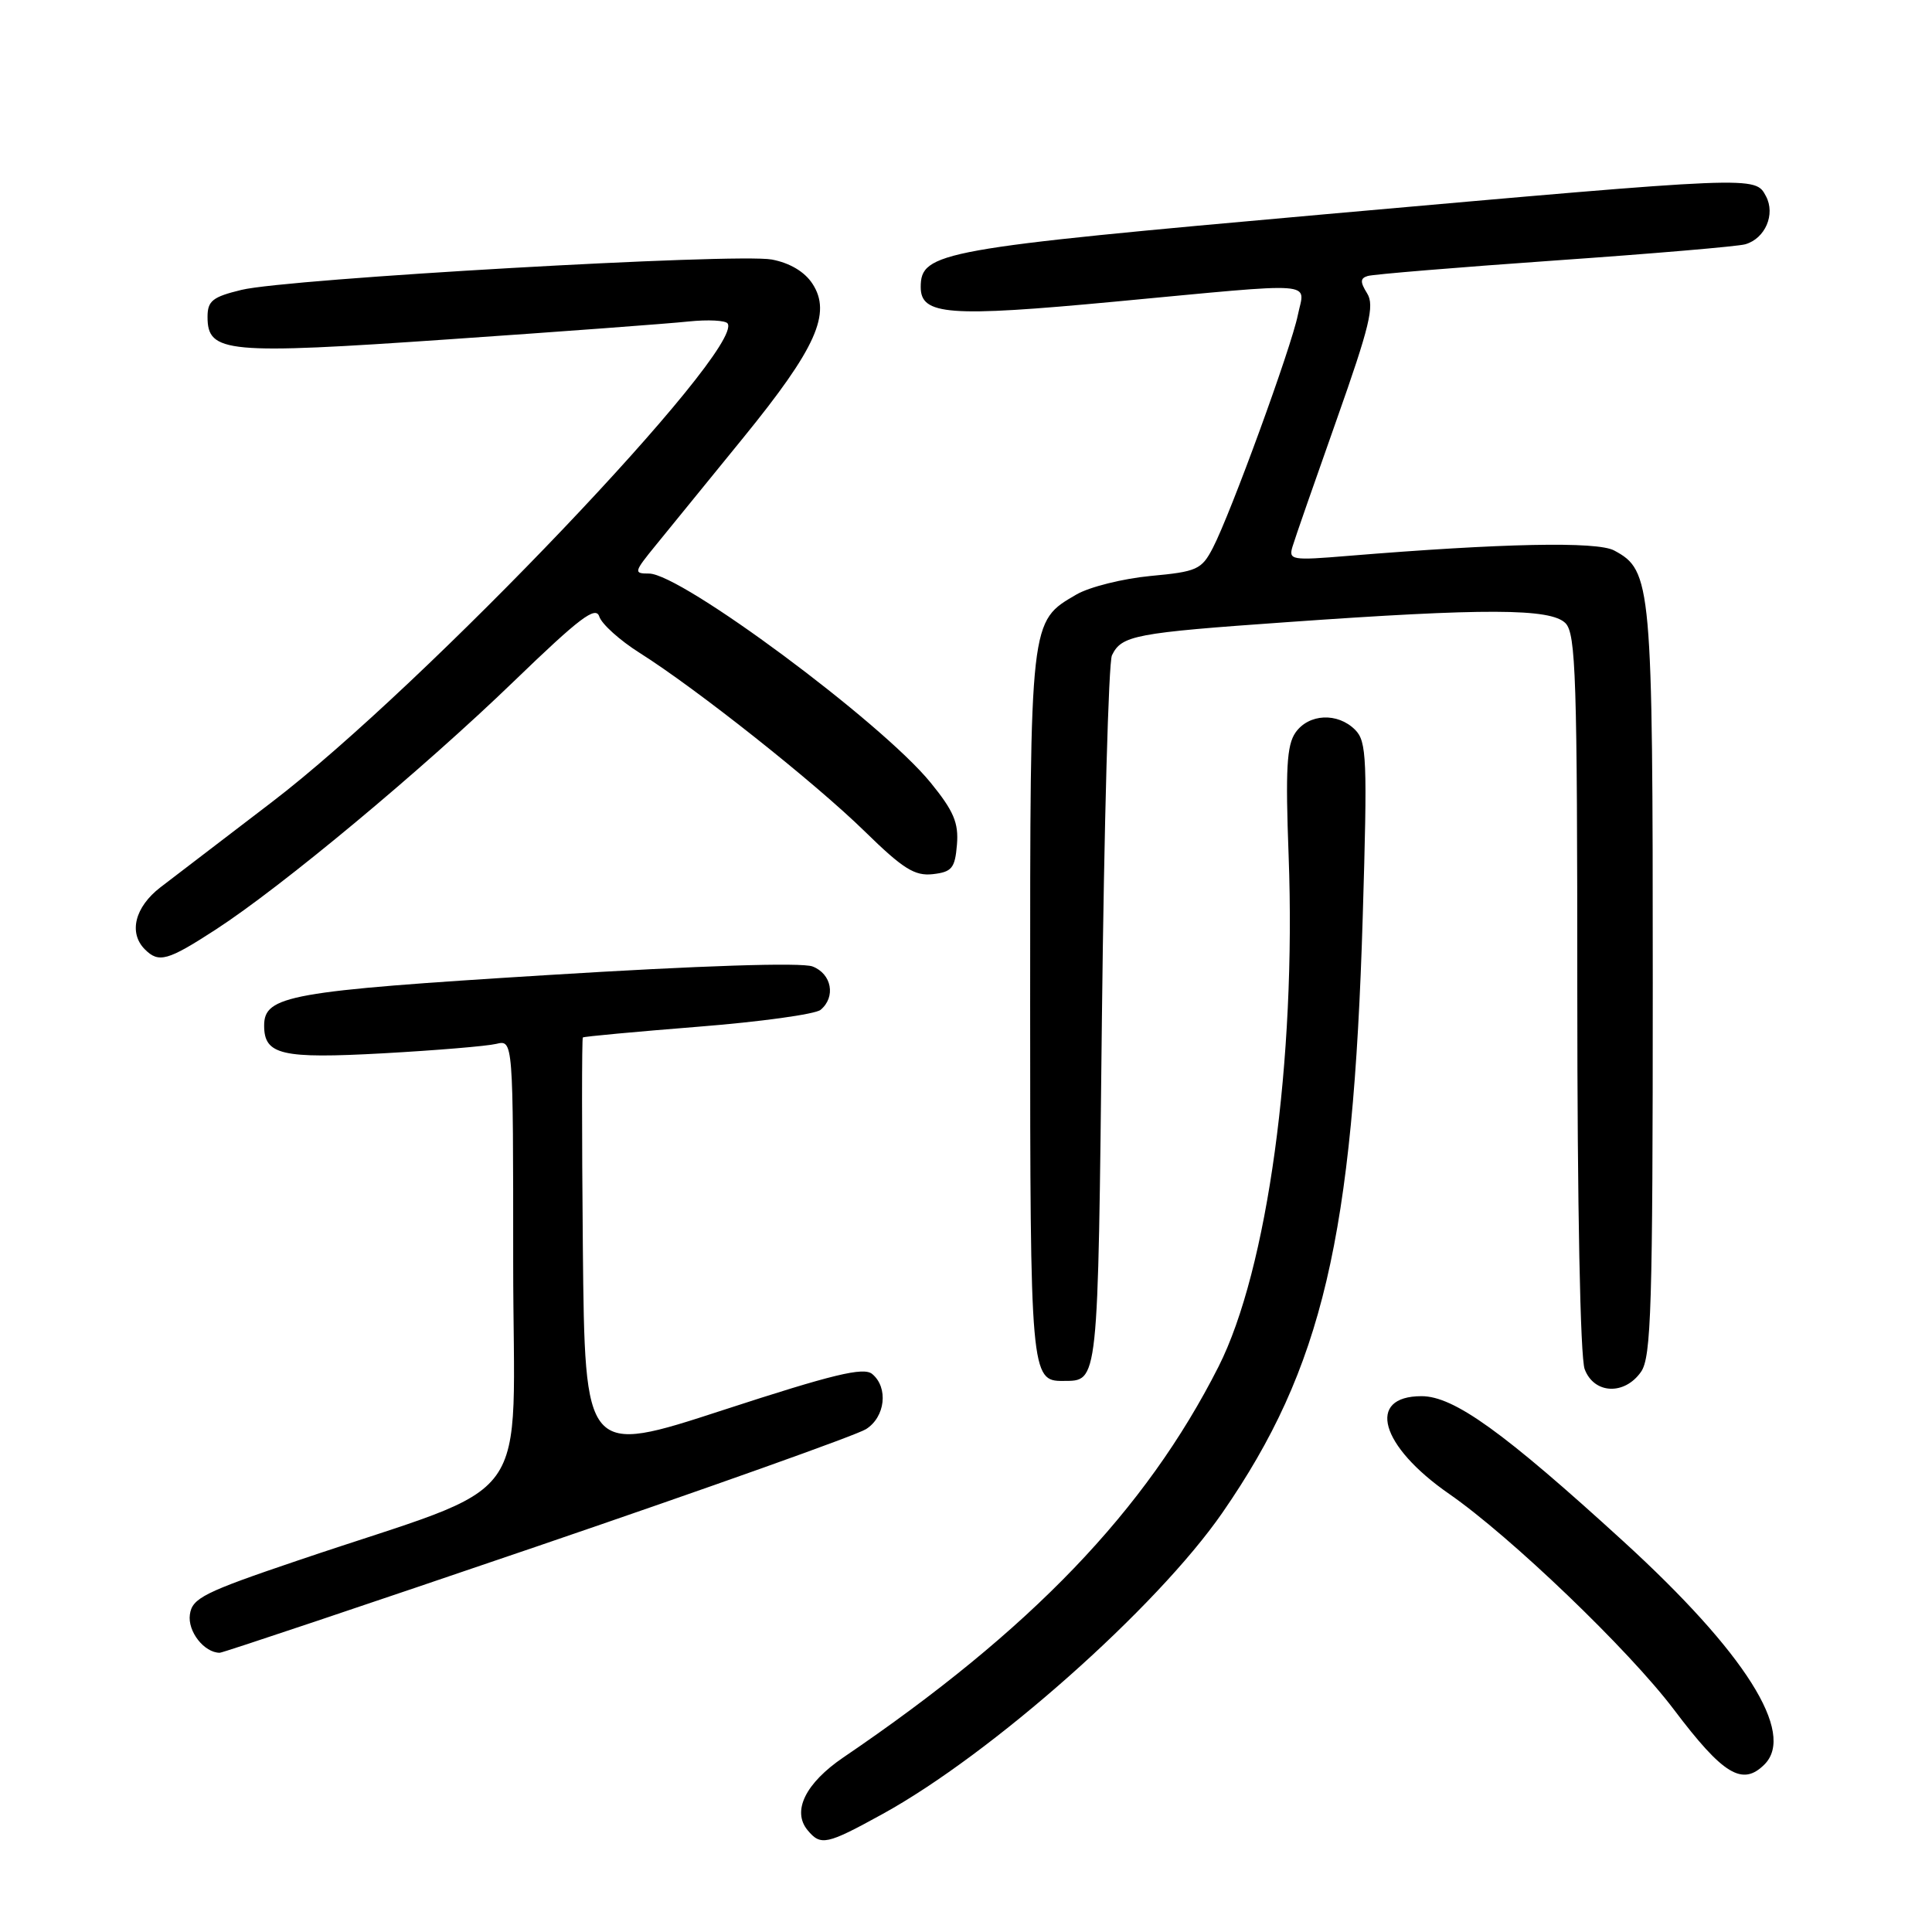 <?xml version="1.0" encoding="UTF-8" standalone="no"?>
<!DOCTYPE svg PUBLIC "-//W3C//DTD SVG 1.1//EN" "http://www.w3.org/Graphics/SVG/1.1/DTD/svg11.dtd" >
<svg xmlns="http://www.w3.org/2000/svg" xmlns:xlink="http://www.w3.org/1999/xlink" version="1.1" viewBox="0 0 256 256">
 <g >
 <path fill="currentColor"
d=" M 116.92 240.38 C 131.37 232.44 153.28 213.02 161.99 200.42 C 175.22 181.28 179.30 163.96 180.57 121.45 C 181.20 100.52 181.10 98.25 179.56 96.70 C 177.24 94.38 173.42 94.56 171.66 97.07 C 170.50 98.74 170.32 101.91 170.75 113.39 C 171.76 140.46 167.94 168.28 161.46 181.09 C 151.81 200.15 136.60 215.99 111.76 232.86 C 106.73 236.28 104.91 239.98 107.01 242.51 C 108.75 244.61 109.52 244.45 116.92 240.38 Z  M 233.80 233.80 C 237.97 229.63 231.23 218.97 215.13 204.26 C 199.22 189.73 192.65 185.00 188.36 185.00 C 181.00 185.00 182.86 191.60 192.02 197.95 C 200.19 203.62 215.83 218.63 221.78 226.50 C 228.33 235.18 230.88 236.72 233.80 233.80 Z  M 71.17 204.90 C 93.90 197.14 113.51 190.16 114.75 189.37 C 117.31 187.76 117.74 183.86 115.57 182.06 C 114.43 181.11 110.36 182.10 95.82 186.84 C 77.50 192.82 77.50 192.82 77.23 165.26 C 77.09 150.10 77.09 137.60 77.23 137.47 C 77.38 137.34 84.24 136.71 92.48 136.05 C 100.72 135.40 108.03 134.39 108.73 133.81 C 110.78 132.11 110.21 129.03 107.66 128.06 C 106.20 127.51 92.86 127.94 72.41 129.21 C 38.32 131.32 35.00 131.92 35.00 135.90 C 35.00 139.78 37.30 140.31 50.76 139.57 C 57.77 139.18 64.51 138.62 65.75 138.32 C 68.00 137.78 68.00 137.78 68.00 167.29 C 68.00 200.73 71.47 195.93 39.50 206.76 C 27.00 210.99 25.46 211.76 25.16 213.94 C 24.84 216.17 27.06 219.00 29.12 219.00 C 29.52 219.00 48.45 212.65 71.17 204.90 Z  M 217.44 181.78 C 218.80 179.84 219.00 173.26 219.00 130.25 C 219.00 77.25 218.85 75.60 213.88 72.94 C 211.61 71.72 199.06 71.98 178.59 73.66 C 171.13 74.28 170.72 74.21 171.27 72.41 C 171.58 71.36 174.21 63.82 177.10 55.65 C 181.49 43.24 182.16 40.48 181.15 38.87 C 180.21 37.36 180.23 36.87 181.23 36.57 C 181.93 36.35 193.07 35.43 206.00 34.52 C 218.93 33.62 230.29 32.65 231.25 32.37 C 233.90 31.61 235.28 28.40 234.00 26.00 C 232.56 23.31 232.94 23.30 175.80 28.37 C 124.47 32.94 122.00 33.38 122.00 38.05 C 122.00 41.76 125.71 42.04 147.72 39.97 C 175.21 37.39 172.89 37.22 171.97 41.75 C 171.09 46.08 163.09 68.01 160.71 72.60 C 159.22 75.47 158.61 75.75 152.44 76.32 C 148.78 76.67 144.37 77.77 142.64 78.77 C 136.44 82.39 136.50 81.81 136.50 133.10 C 136.50 182.05 136.59 183.03 140.87 182.98 C 145.58 182.94 145.47 183.94 146.01 134.79 C 146.30 109.33 146.89 87.75 147.34 86.83 C 148.62 84.19 150.34 83.86 170.50 82.44 C 196.82 80.57 205.46 80.60 207.43 82.57 C 208.81 83.96 209.00 89.78 209.00 131.51 C 209.00 159.86 209.39 179.90 209.98 181.43 C 211.22 184.72 215.25 184.91 217.44 181.78 Z  M 28.59 123.17 C 37.37 117.47 56.01 101.95 68.13 90.24 C 76.80 81.87 78.94 80.24 79.41 81.70 C 79.73 82.69 82.13 84.85 84.74 86.50 C 92.29 91.26 107.95 103.67 114.61 110.19 C 119.66 115.13 121.21 116.10 123.61 115.83 C 126.13 115.54 126.54 115.04 126.80 111.93 C 127.04 109.04 126.38 107.47 123.30 103.69 C 116.80 95.71 90.25 76.00 86.00 76.00 C 83.94 76.00 83.98 75.82 86.89 72.25 C 88.57 70.19 93.79 63.78 98.49 58.00 C 108.15 46.13 110.22 41.51 107.65 37.59 C 106.61 36.00 104.65 34.84 102.28 34.39 C 97.63 33.52 38.15 36.92 32.00 38.41 C 28.16 39.34 27.50 39.87 27.50 41.99 C 27.50 46.77 29.95 47.00 59.50 44.96 C 74.35 43.94 88.62 42.88 91.22 42.60 C 93.82 42.33 96.16 42.45 96.42 42.87 C 98.58 46.37 56.17 90.90 36.00 106.30 C 29.68 111.13 23.04 116.21 21.25 117.58 C 17.87 120.19 17.01 123.61 19.20 125.80 C 21.04 127.64 22.21 127.31 28.59 123.17 Z "/>
</g>
</svg>